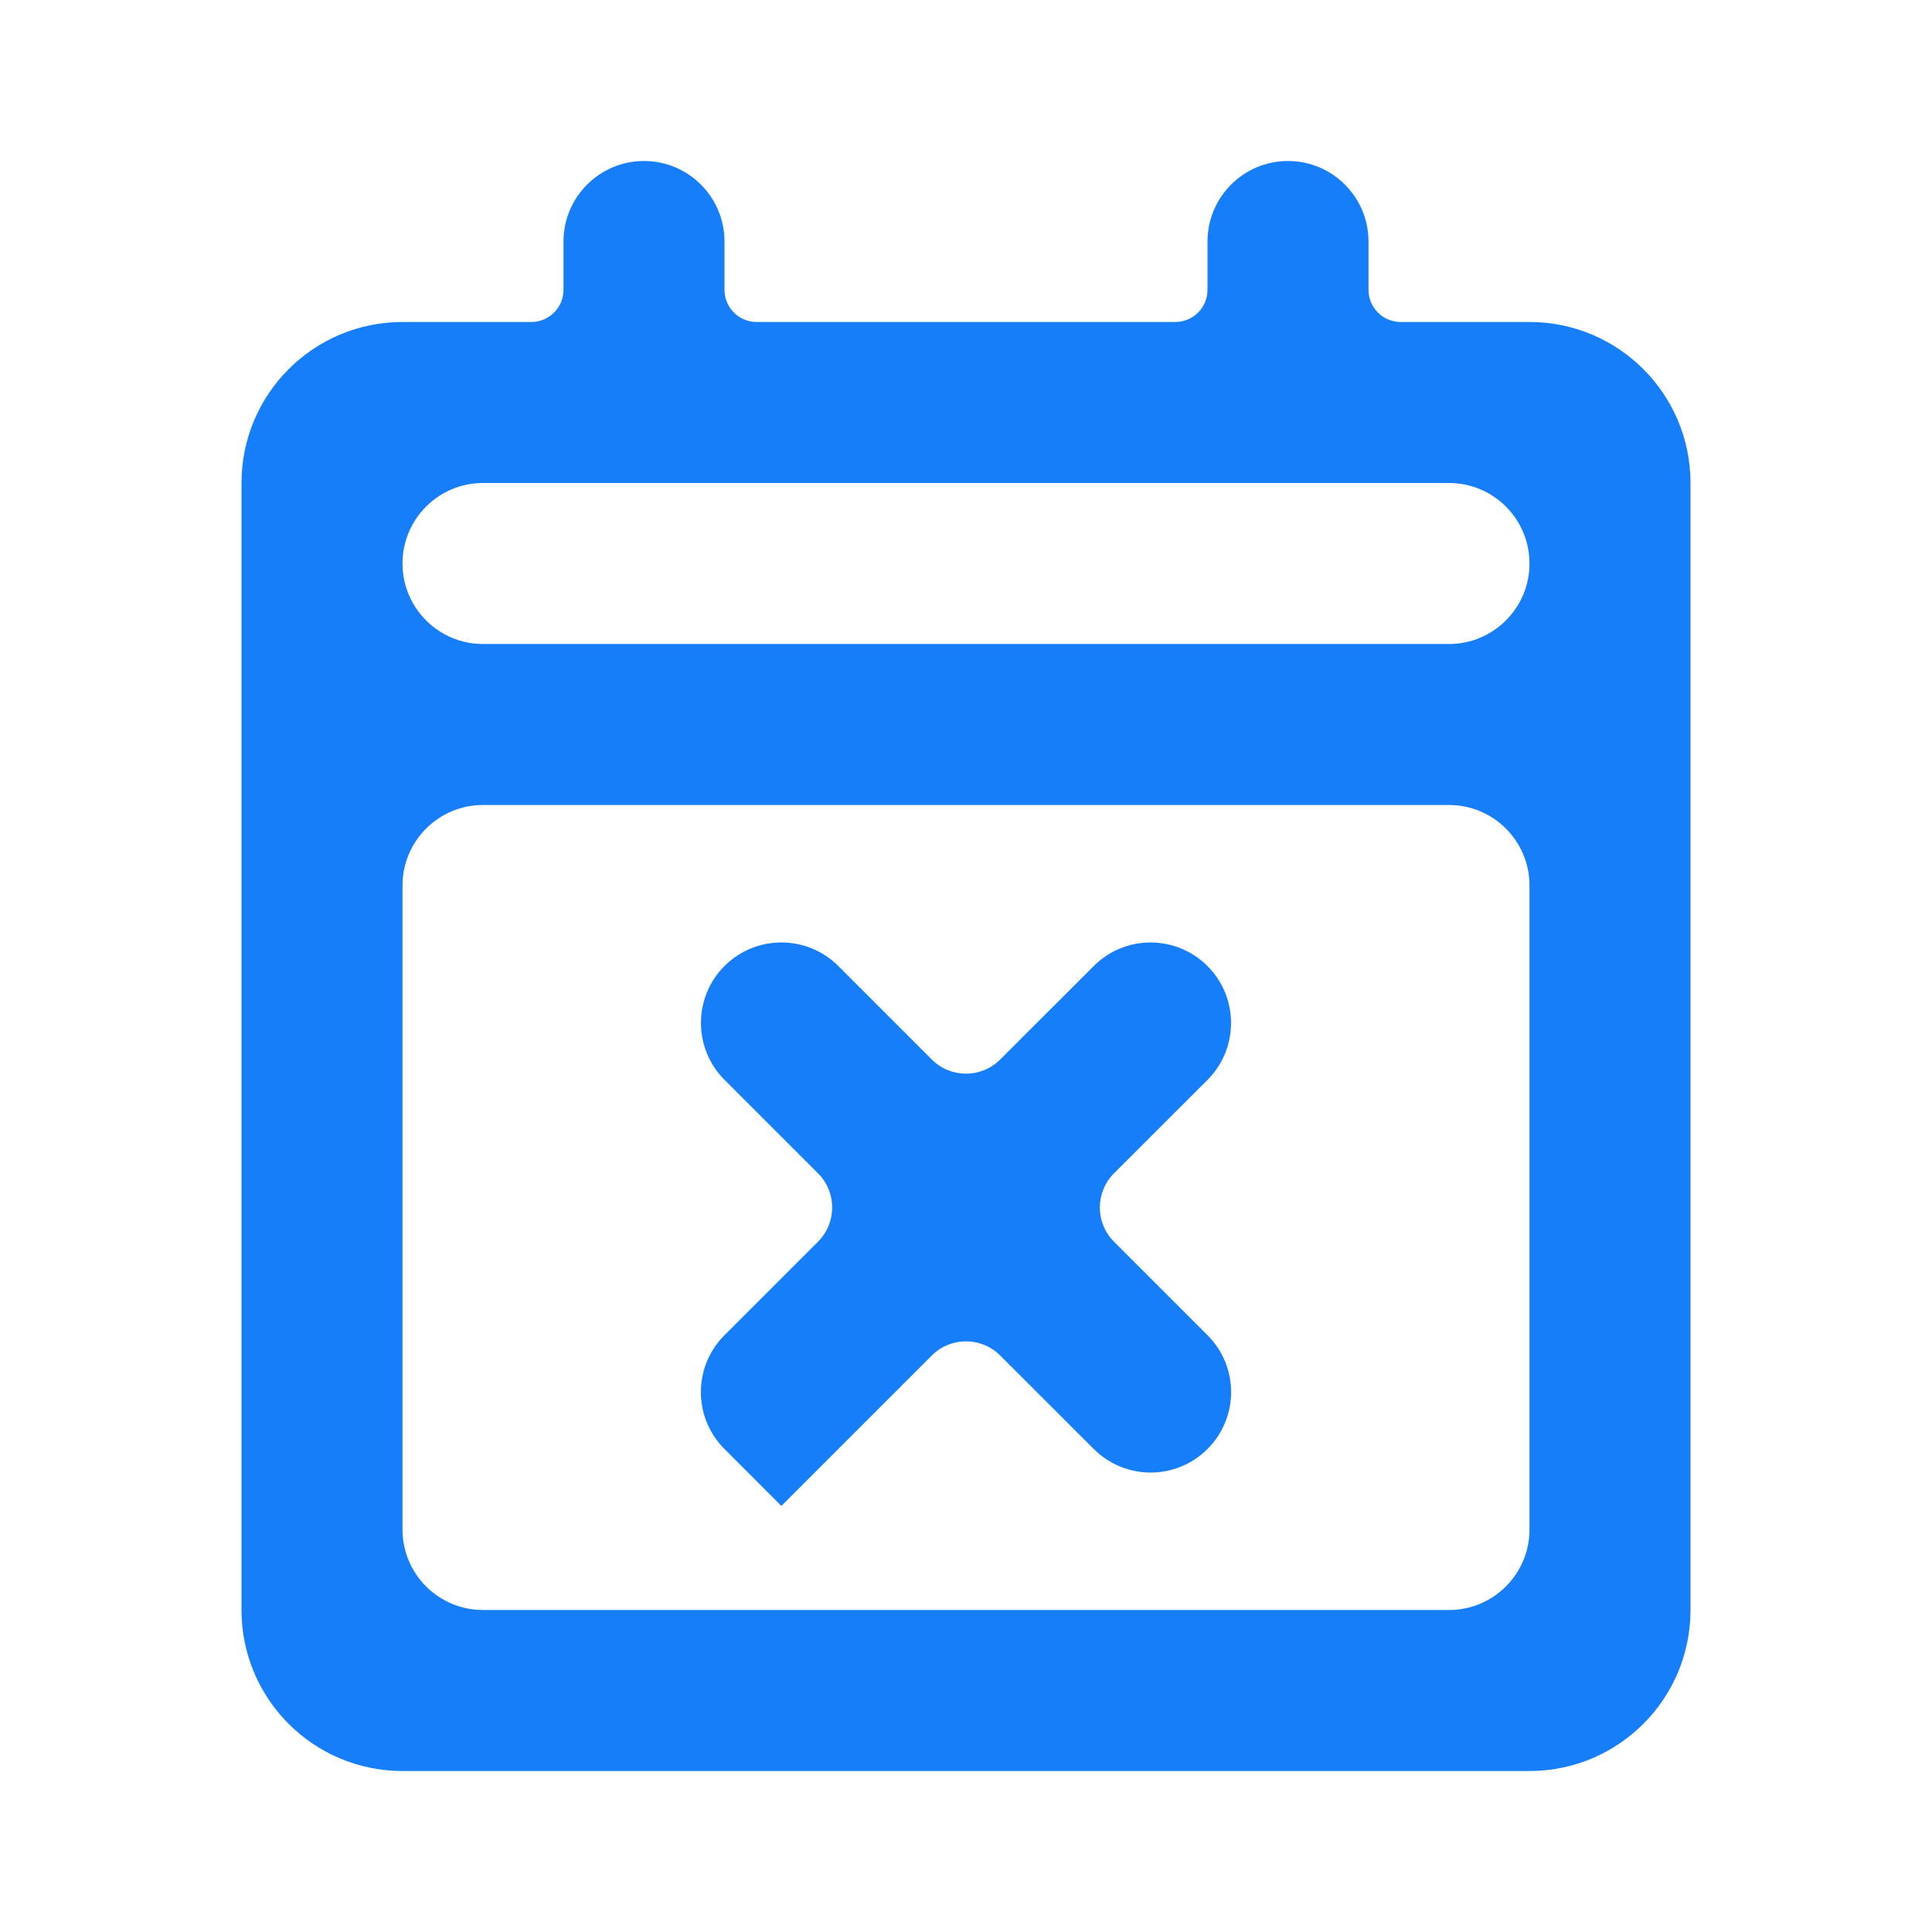 <svg width="24" height="24" viewBox="0 0 24 24" fill="none" xmlns="http://www.w3.org/2000/svg">
<path d="M19 22H5C3.895 22 3 21.105 3 20V6C3 4.895 3.895 4 5 4H6.6C6.821 4 7 3.821 7 3.6V3C7 2.448 7.448 2 8 2C8.552 2 9 2.448 9 3V3.6C9 3.821 9.179 4 9.4 4H14.6C14.821 4 15 3.821 15 3.6V3C15 2.448 15.448 2 16 2C16.552 2 17 2.448 17 3V3.6C17 3.821 17.179 4 17.4 4H19C20.105 4 21 4.895 21 6V20C21 21.105 20.105 22 19 22ZM6 10C5.448 10 5 10.448 5 11V19C5 19.552 5.448 20 6 20H18C18.552 20 19 19.552 19 19V11C19 10.448 18.552 10 18 10H6ZM6 6C5.448 6 5 6.448 5 7C5 7.552 5.448 8 6 8H18C18.552 8 19 7.552 19 7C19 6.448 18.552 6 18 6H6ZM9.707 18.707L9.706 18.707L9 18C8.609 17.61 8.609 16.977 9 16.586L10.162 15.424C10.396 15.19 10.396 14.81 10.162 14.576L9 13.414C8.61 13.024 8.61 12.39 9 12C9.39 11.61 10.024 11.61 10.414 12L11.576 13.162C11.81 13.396 12.19 13.396 12.424 13.162L13.586 12.001C13.976 11.61 14.609 11.61 15 12.001C15.39 12.391 15.39 13.025 15 13.415L13.838 14.576C13.604 14.81 13.604 15.19 13.838 15.424L15 16.586C15.391 16.977 15.391 17.609 15 18C14.61 18.39 13.978 18.39 13.587 18L12.424 16.838C12.19 16.604 11.81 16.604 11.576 16.838L9.707 18.707Z" fill="#157EF8"/>
</svg>
